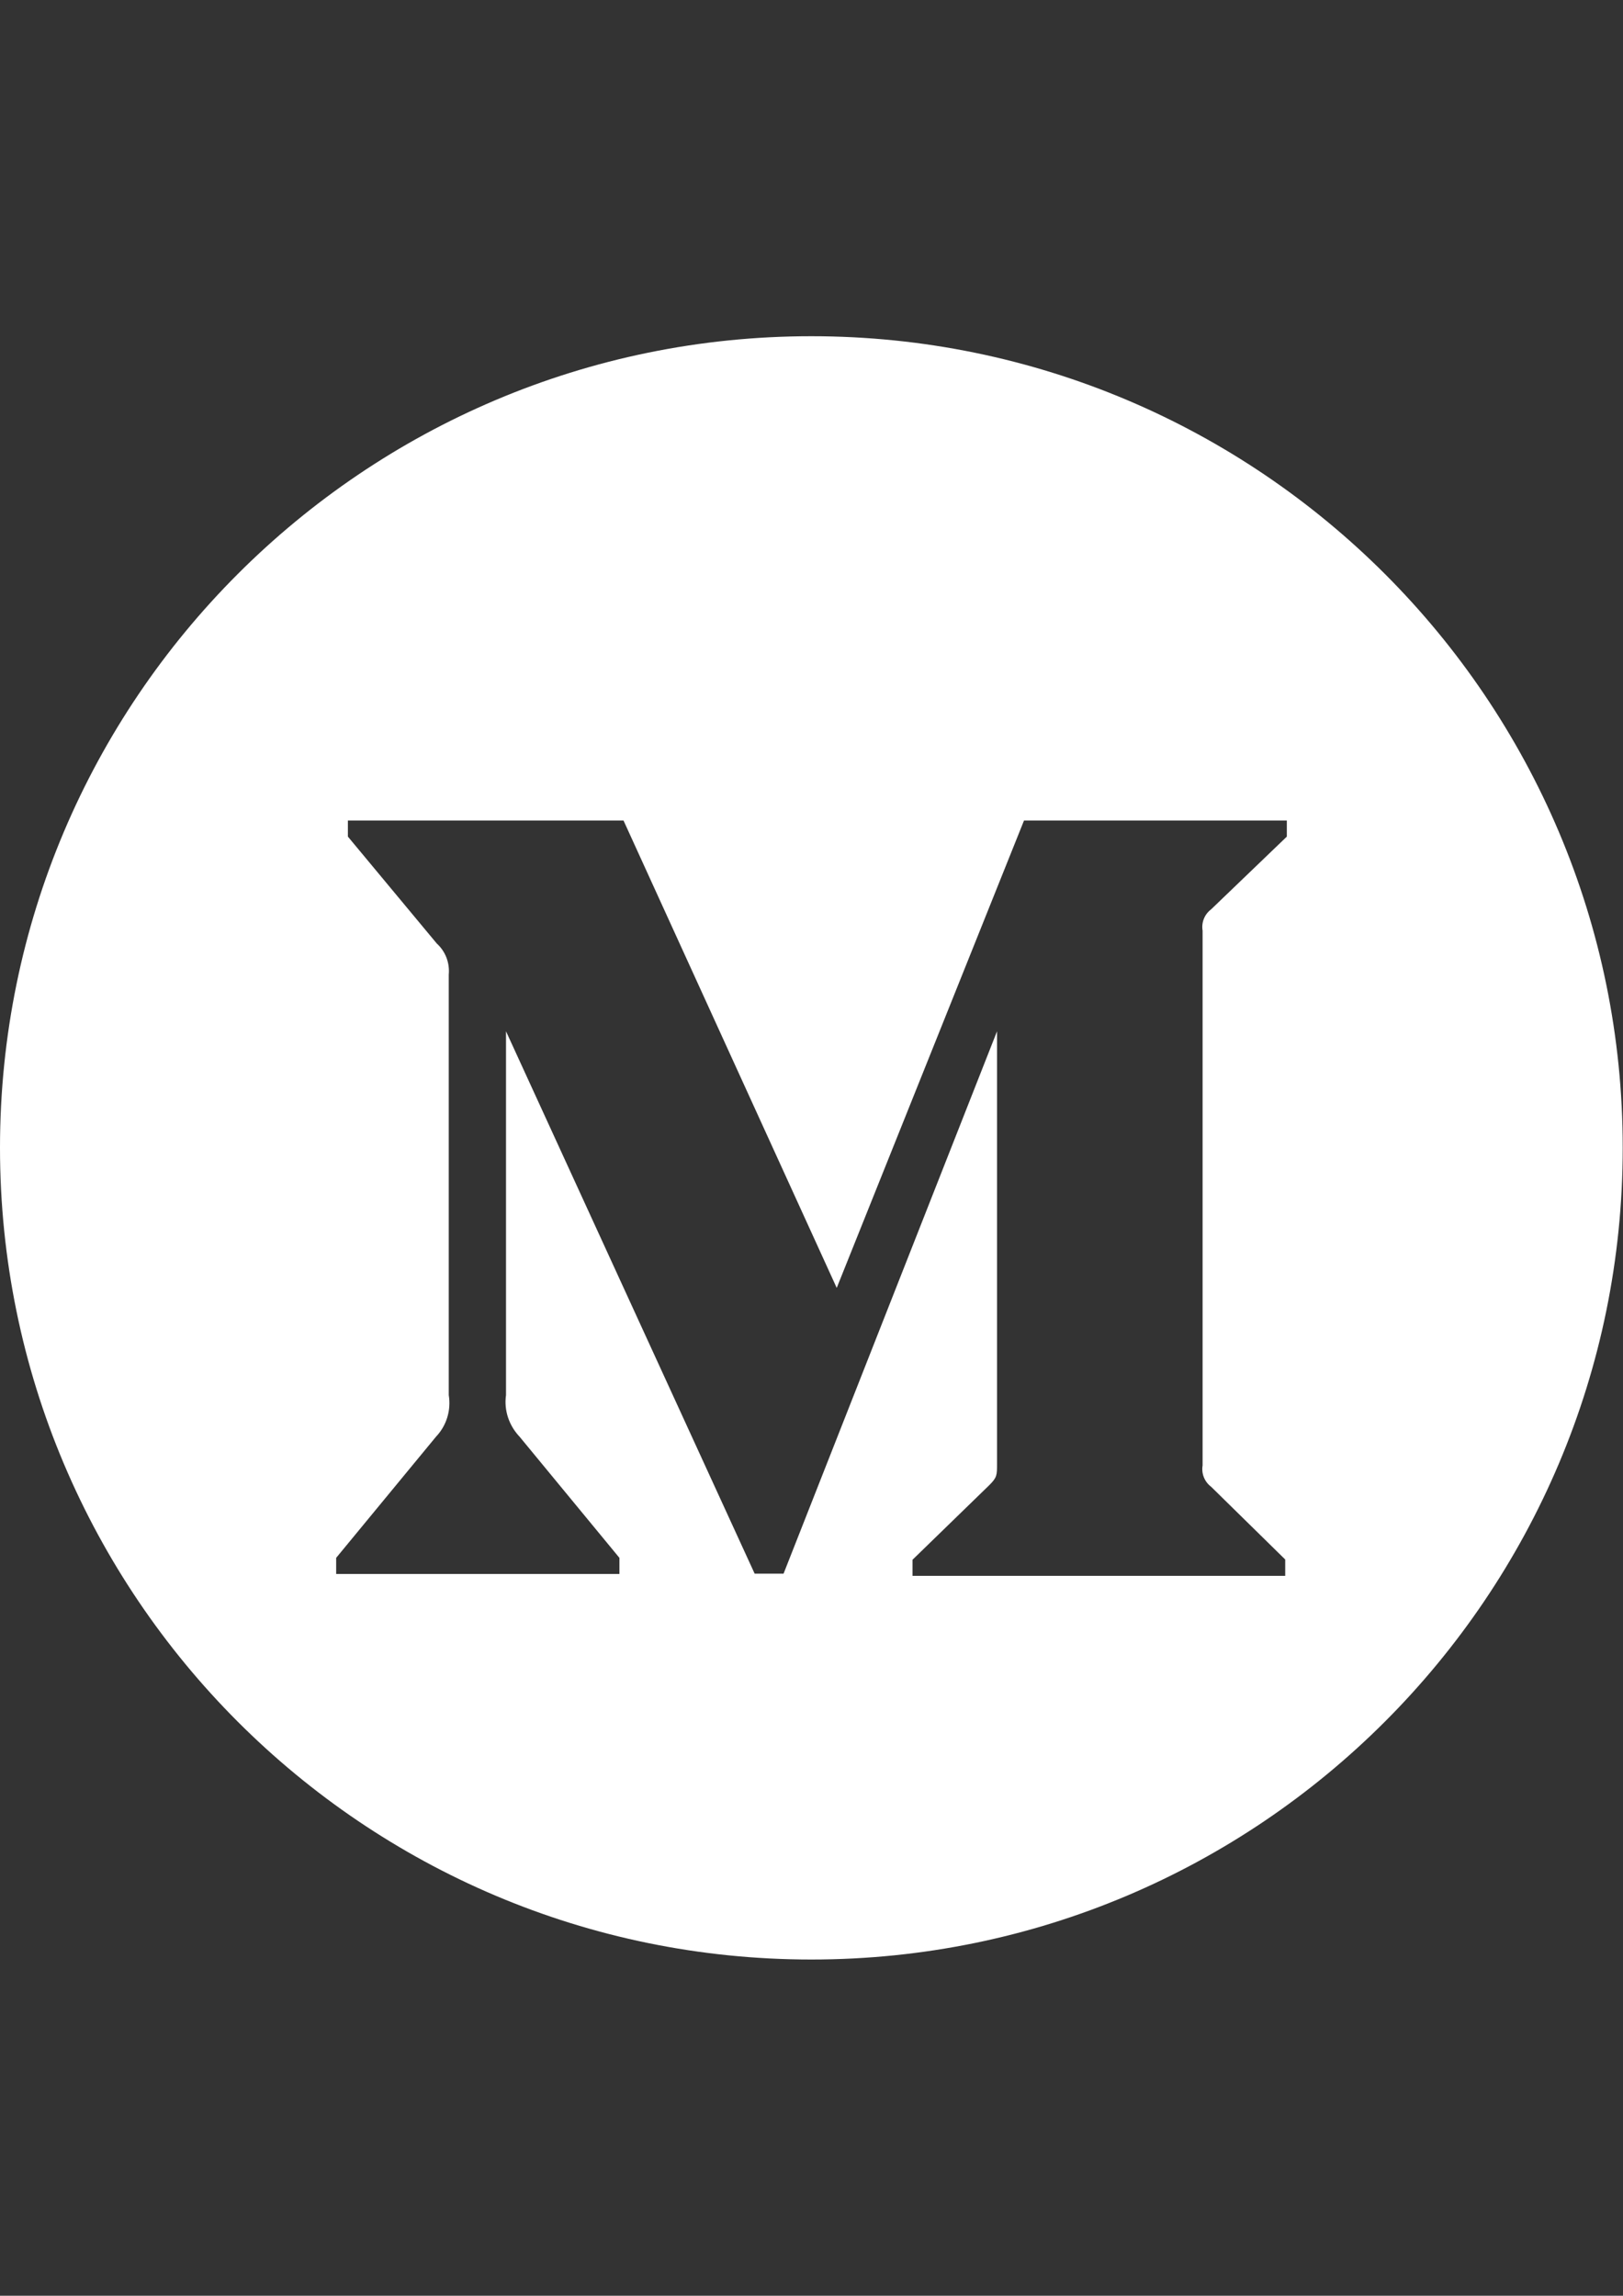 <?xml version="1.0" encoding="utf-8"?>
<!-- Generator: Adobe Illustrator 27.6.1, SVG Export Plug-In . SVG Version: 6.00 Build 0)  -->
<svg version="1.1" id="Layer_1" xmlns:serif="http://www.serif.com/"
	 xmlns="http://www.w3.org/2000/svg" xmlns:xlink="http://www.w3.org/1999/xlink" x="0px" y="0px" viewBox="0 0 595.3 841.9"
	 style="enable-background:new 0 0 595.3 841.9;" xml:space="preserve">
<rect x="0" y="0" width="595.3" height="841.9" fill="#333333" stroke="none"/>
<style type="text/css">
	.st0{fill-rule:evenodd;clip-rule:evenodd;fill:#FFFFFF;}
</style>
<path class="st0" d="M297.6,123.3c164.3,0,297.6,133.4,297.6,297.6S461.9,718.6,297.6,718.6S0,585.2,0,420.9
	S133.4,123.3,297.6,123.3z M471.4,577.8v-5.9l-27.2-26.7c-2.4-1.8-3.6-4.8-3.1-7.8V341.3c-0.5-3,0.7-6,3.1-7.8l27.8-26.7v-5.9h-96.4
	l-68.7,171.4l-78.2-171.4H127.6v5.9l32.6,39.2c3.2,2.9,4.8,7.1,4.4,11.4v154.2c0.9,5.6-0.8,11.2-4.7,15.3l-36.6,44.4v5.9h103.9v-5.9
	l-36.6-44.4c-3.9-4.1-5.8-9.7-5-15.3V378.2l91.2,198.9h10.6l78.3-198.9v158.6c0,4.2,0,5-2.8,7.8l-28.2,27.4v5.9H471.4L471.4,577.8z"
	/>
</svg>
